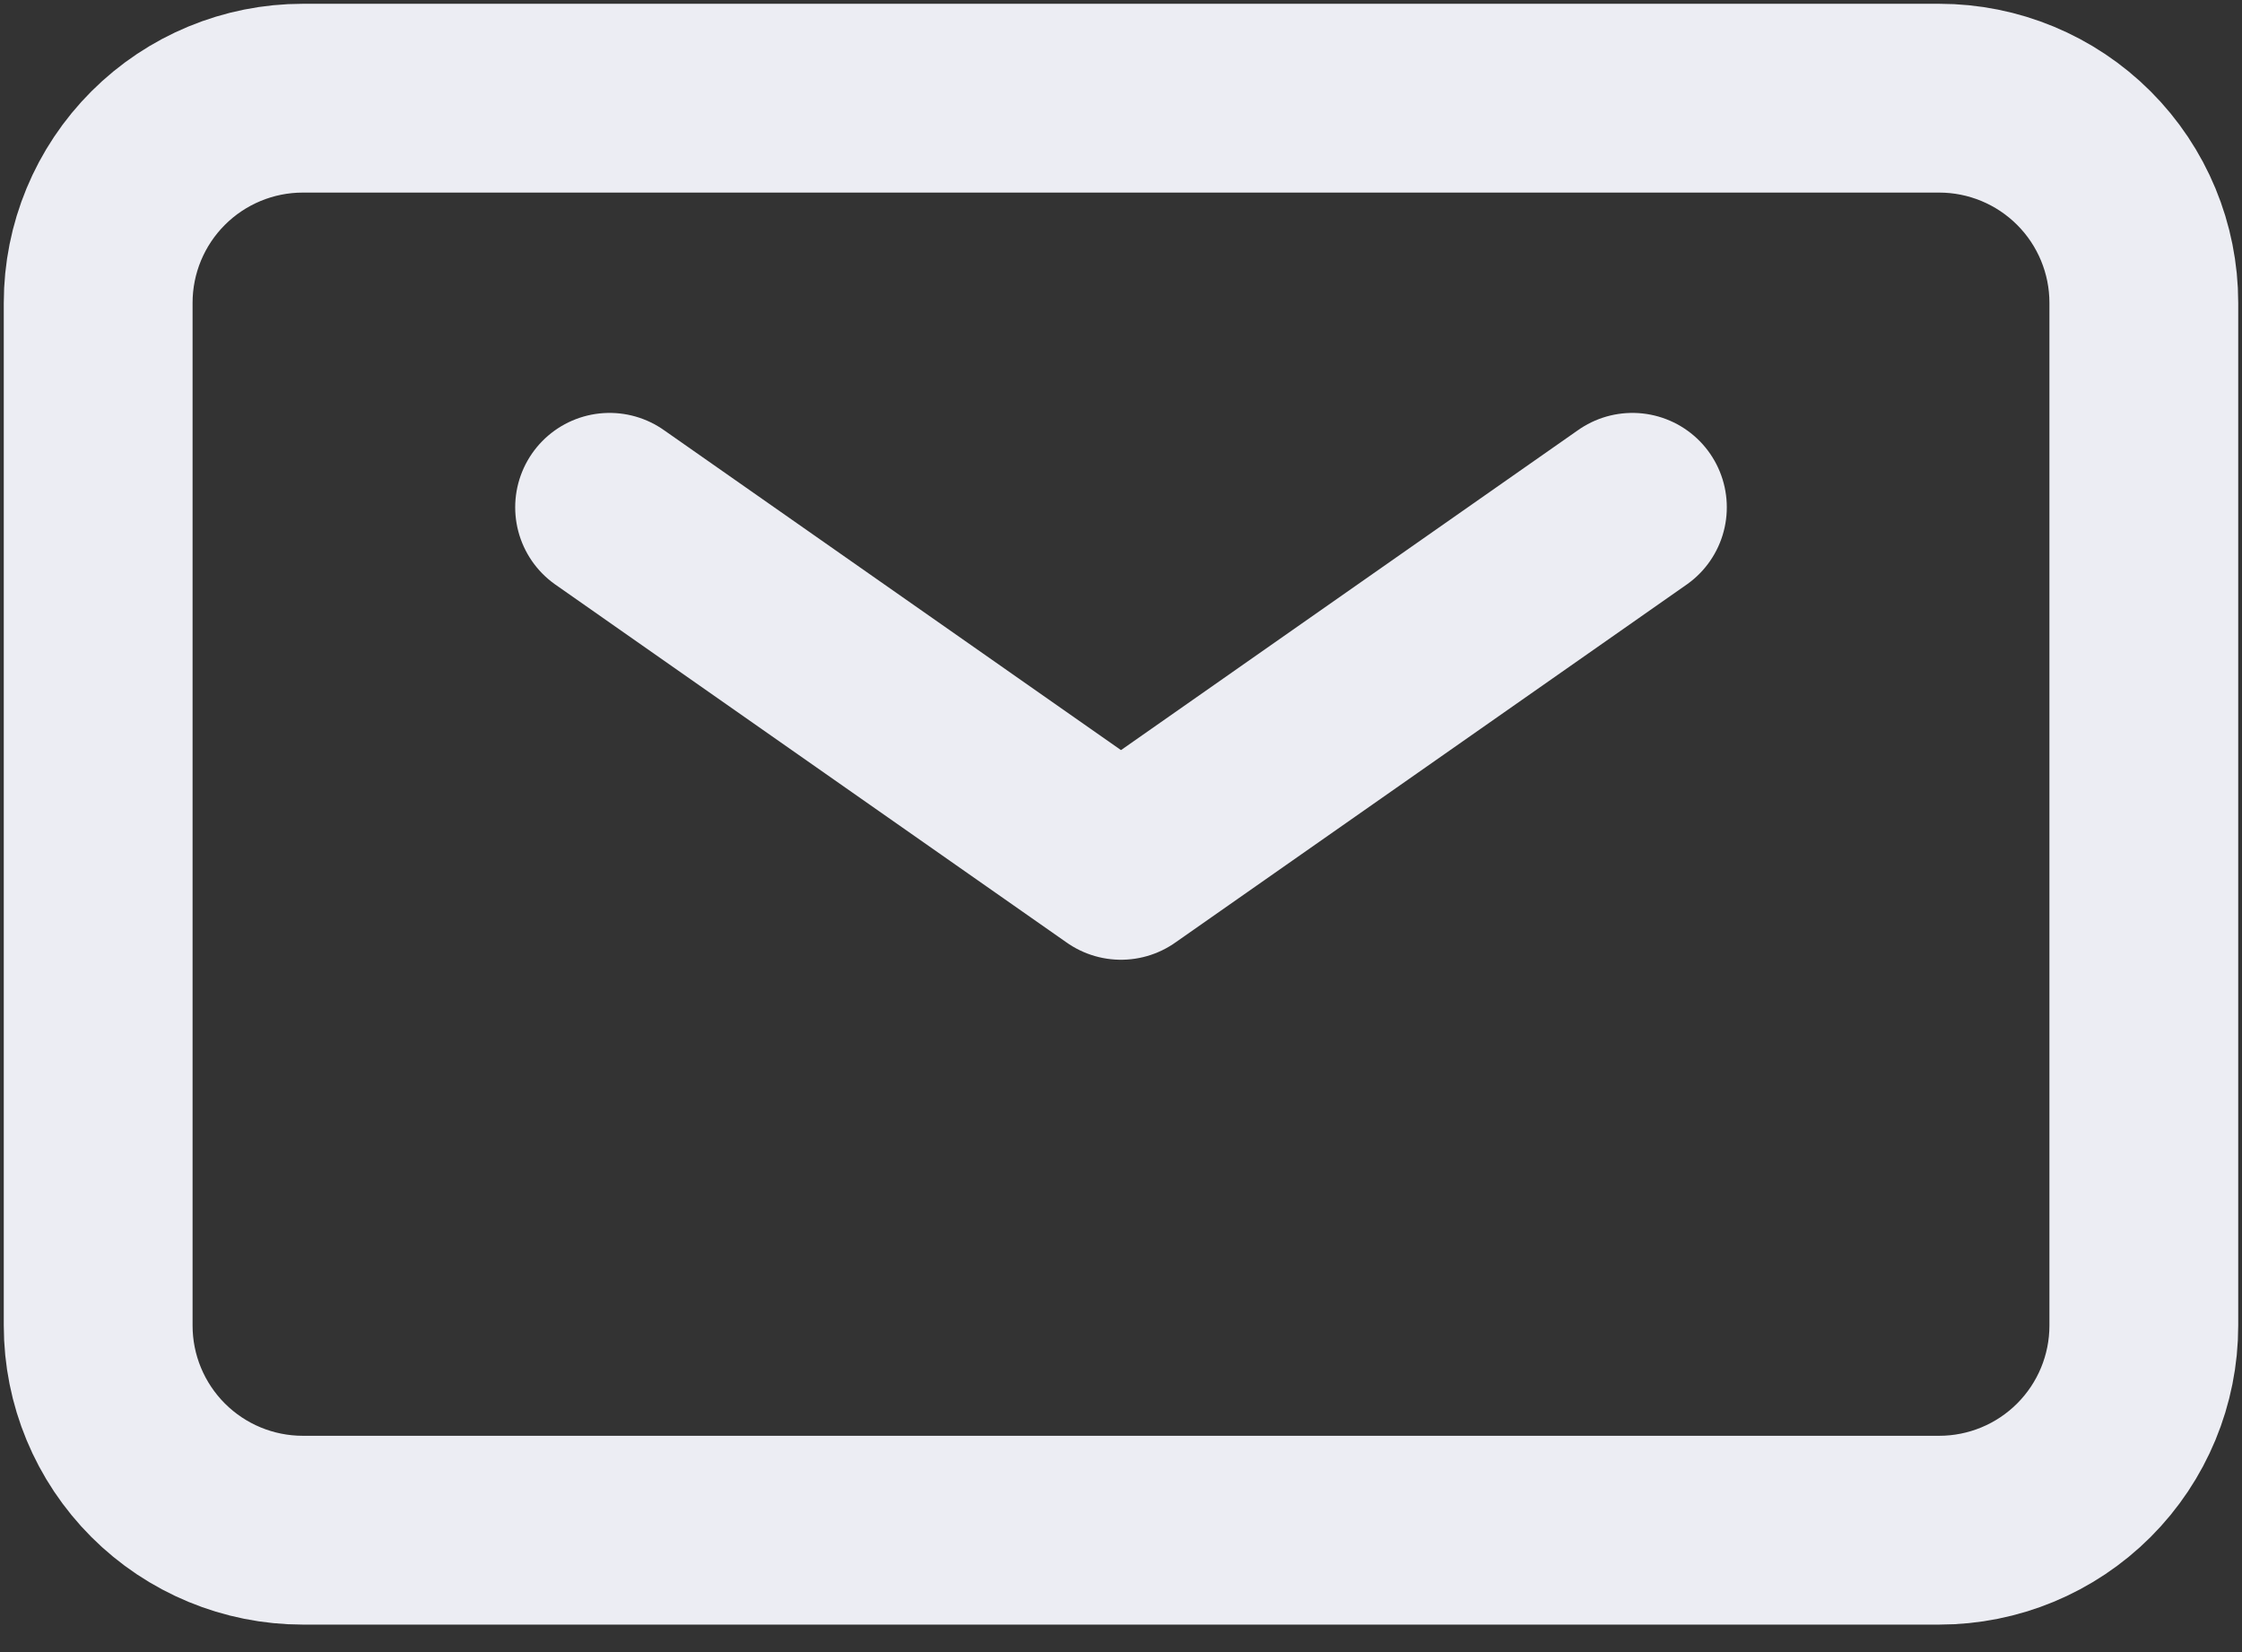 <svg width="19" height="14" viewBox="0 0 19 14" fill="none" xmlns="http://www.w3.org/2000/svg">
<rect x="0" y="0" width="19" height="14" fill="#333333" stroke="none"/>
<path d="M5.166 4.299L9.5 7.333L13.834 4.299" stroke="#ECEDF3" stroke-width="1.6" stroke-linecap="round" stroke-linejoin="round"/>
<path d="M0.832 11.233V2.566C0.832 2.106 1.015 1.665 1.34 1.34C1.665 1.015 2.106 0.832 2.566 0.832H16.434C16.894 0.832 17.335 1.015 17.66 1.34C17.985 1.665 18.168 2.106 18.168 2.566V11.233C18.168 11.693 17.985 12.134 17.66 12.459C17.335 12.784 16.894 12.967 16.434 12.967H2.566C2.106 12.967 1.665 12.784 1.34 12.459C1.015 12.134 0.832 11.693 0.832 11.233Z" stroke="#ECEDF3" stroke-width="1.6"/>
</svg>
